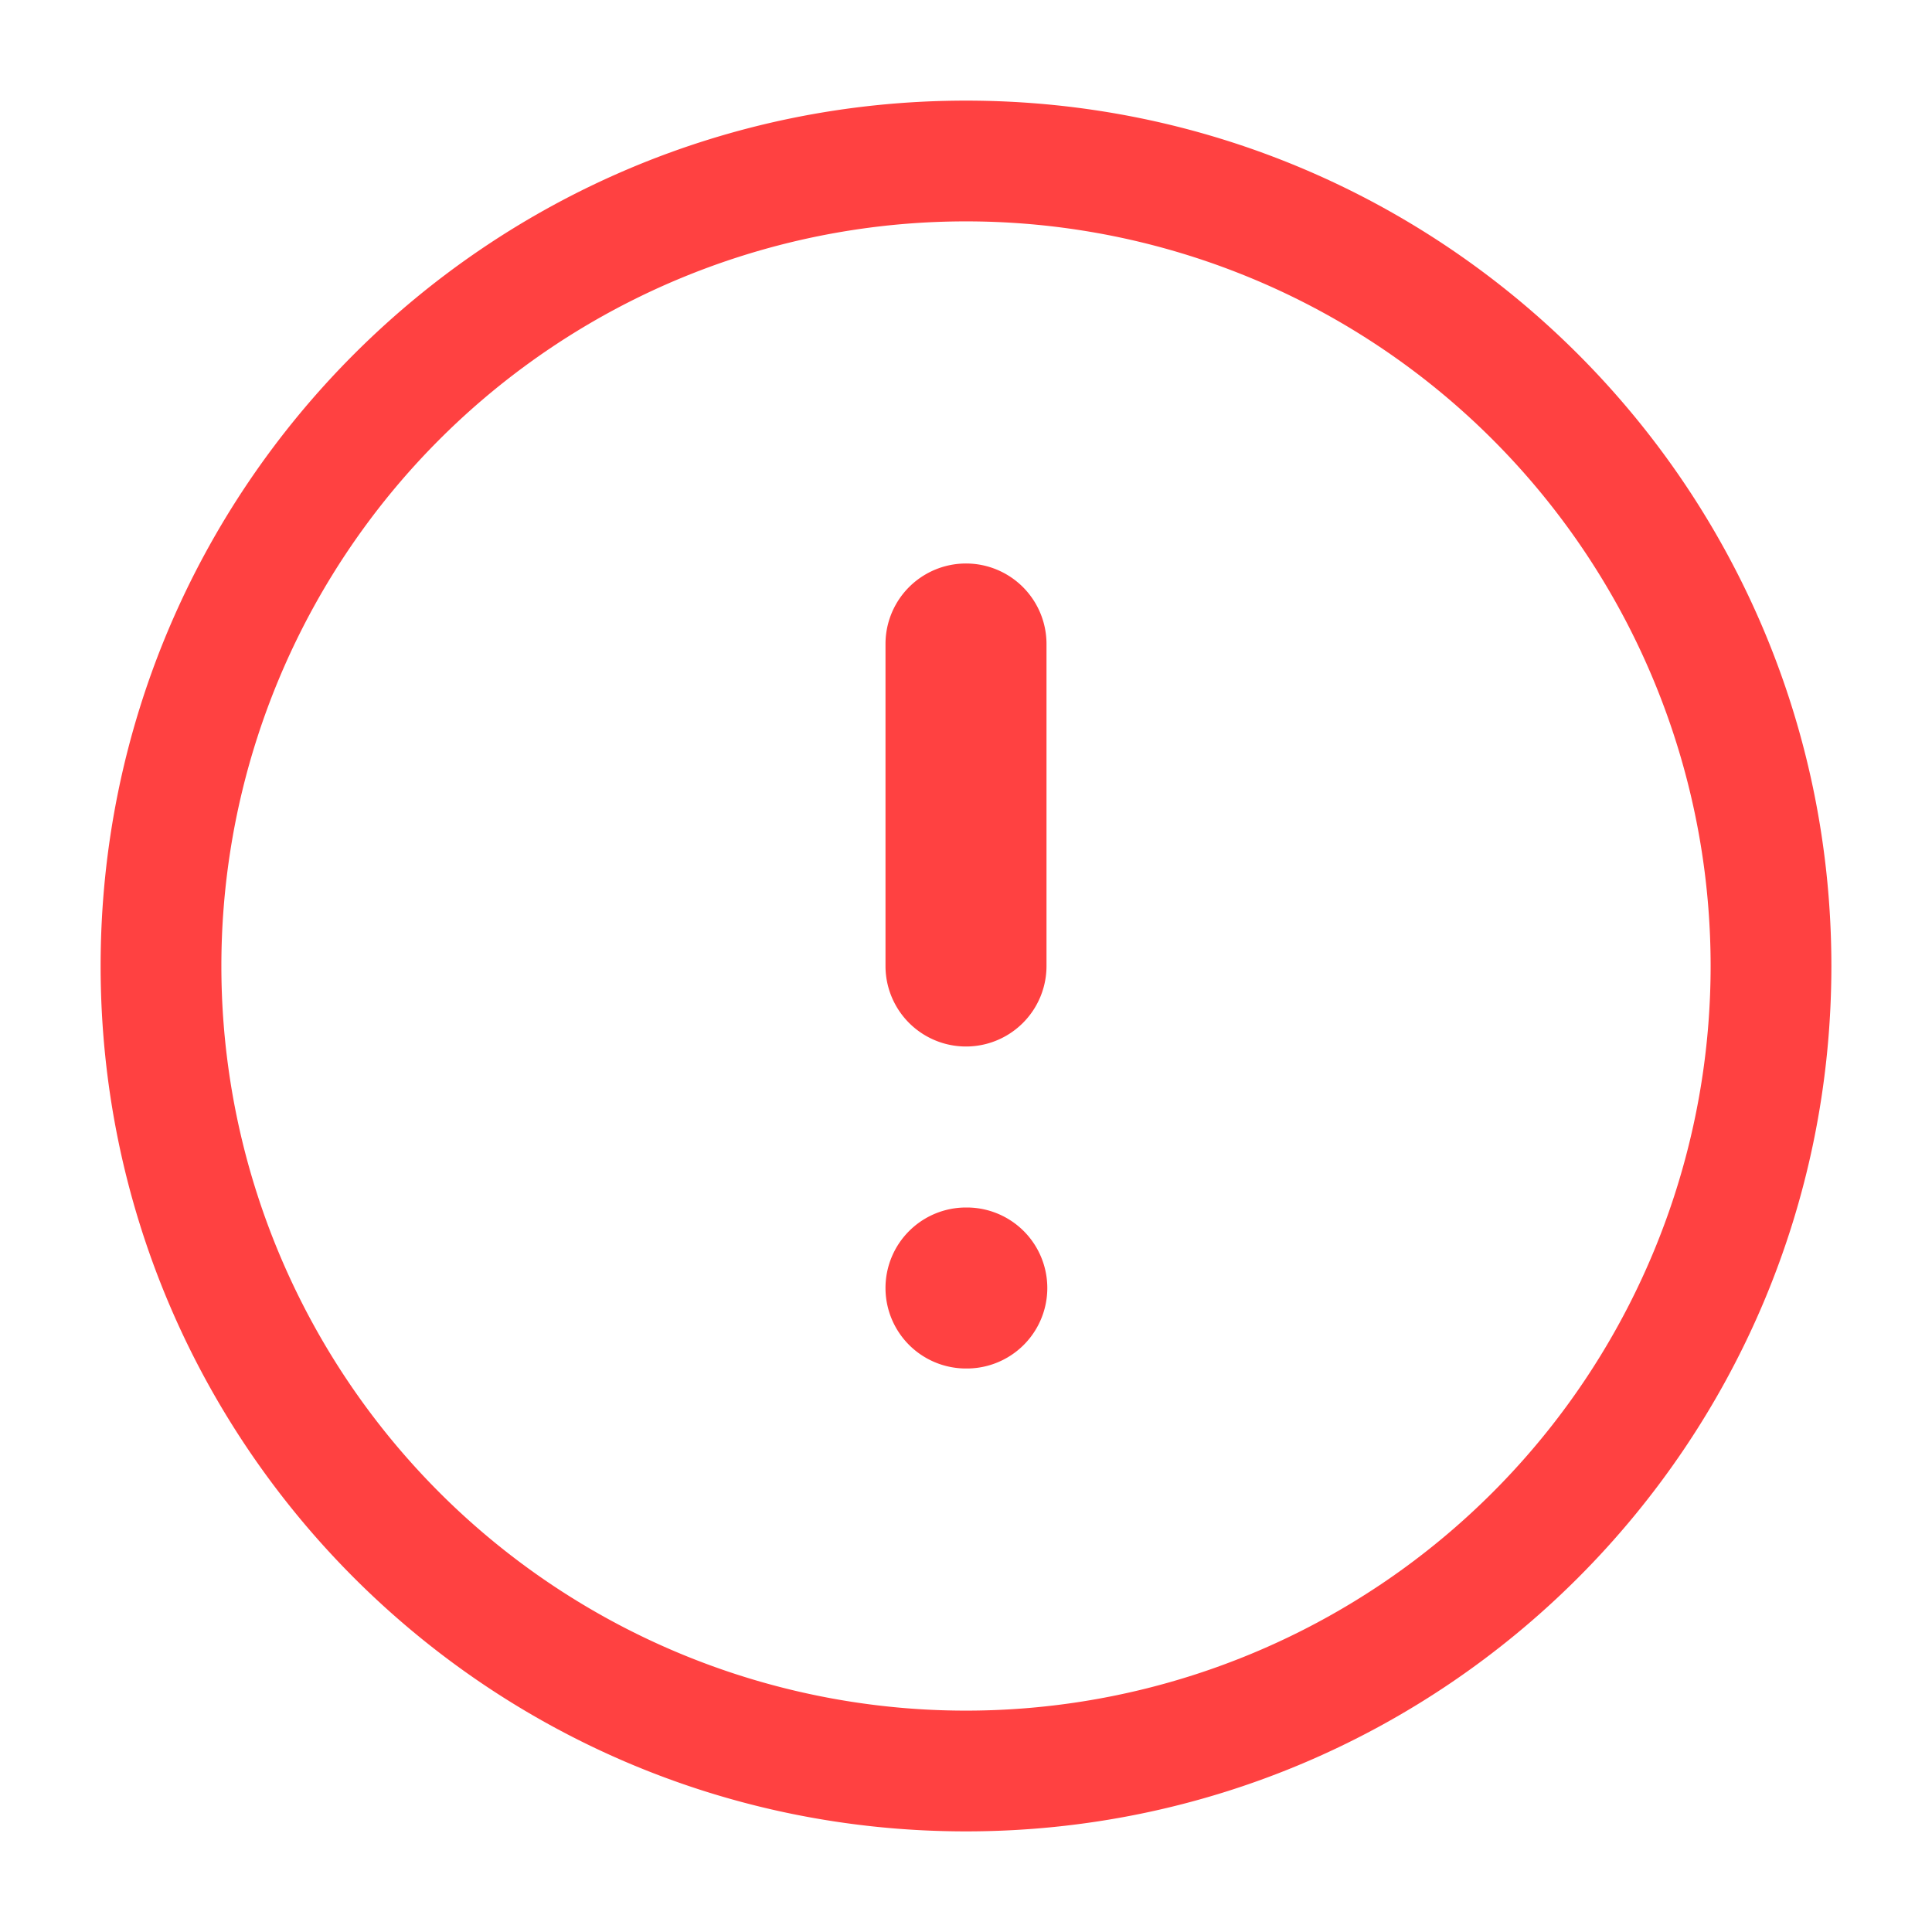 <svg width="24" height="24" fill="none" xmlns="http://www.w3.org/2000/svg"><path fill-rule="evenodd" clip-rule="evenodd" d="M12 2.75a9.25 9.25 0 1 0 0 18.5 9.25 9.25 0 0 0 0-18.5ZM1.25 12C1.25 6.063 6.063 1.25 12 1.25S22.75 6.063 22.75 12 17.937 22.75 12 22.75 1.25 17.937 1.25 12ZM11 16a1 1 0 0 1 1-1h.01a1 1 0 1 1 0 2H12a1 1 0 0 1-1-1Zm2-8a1 1 0 1 0-2 0v4a1 1 0 1 0 2 0V8Z" fill="#FF4141"/></svg>